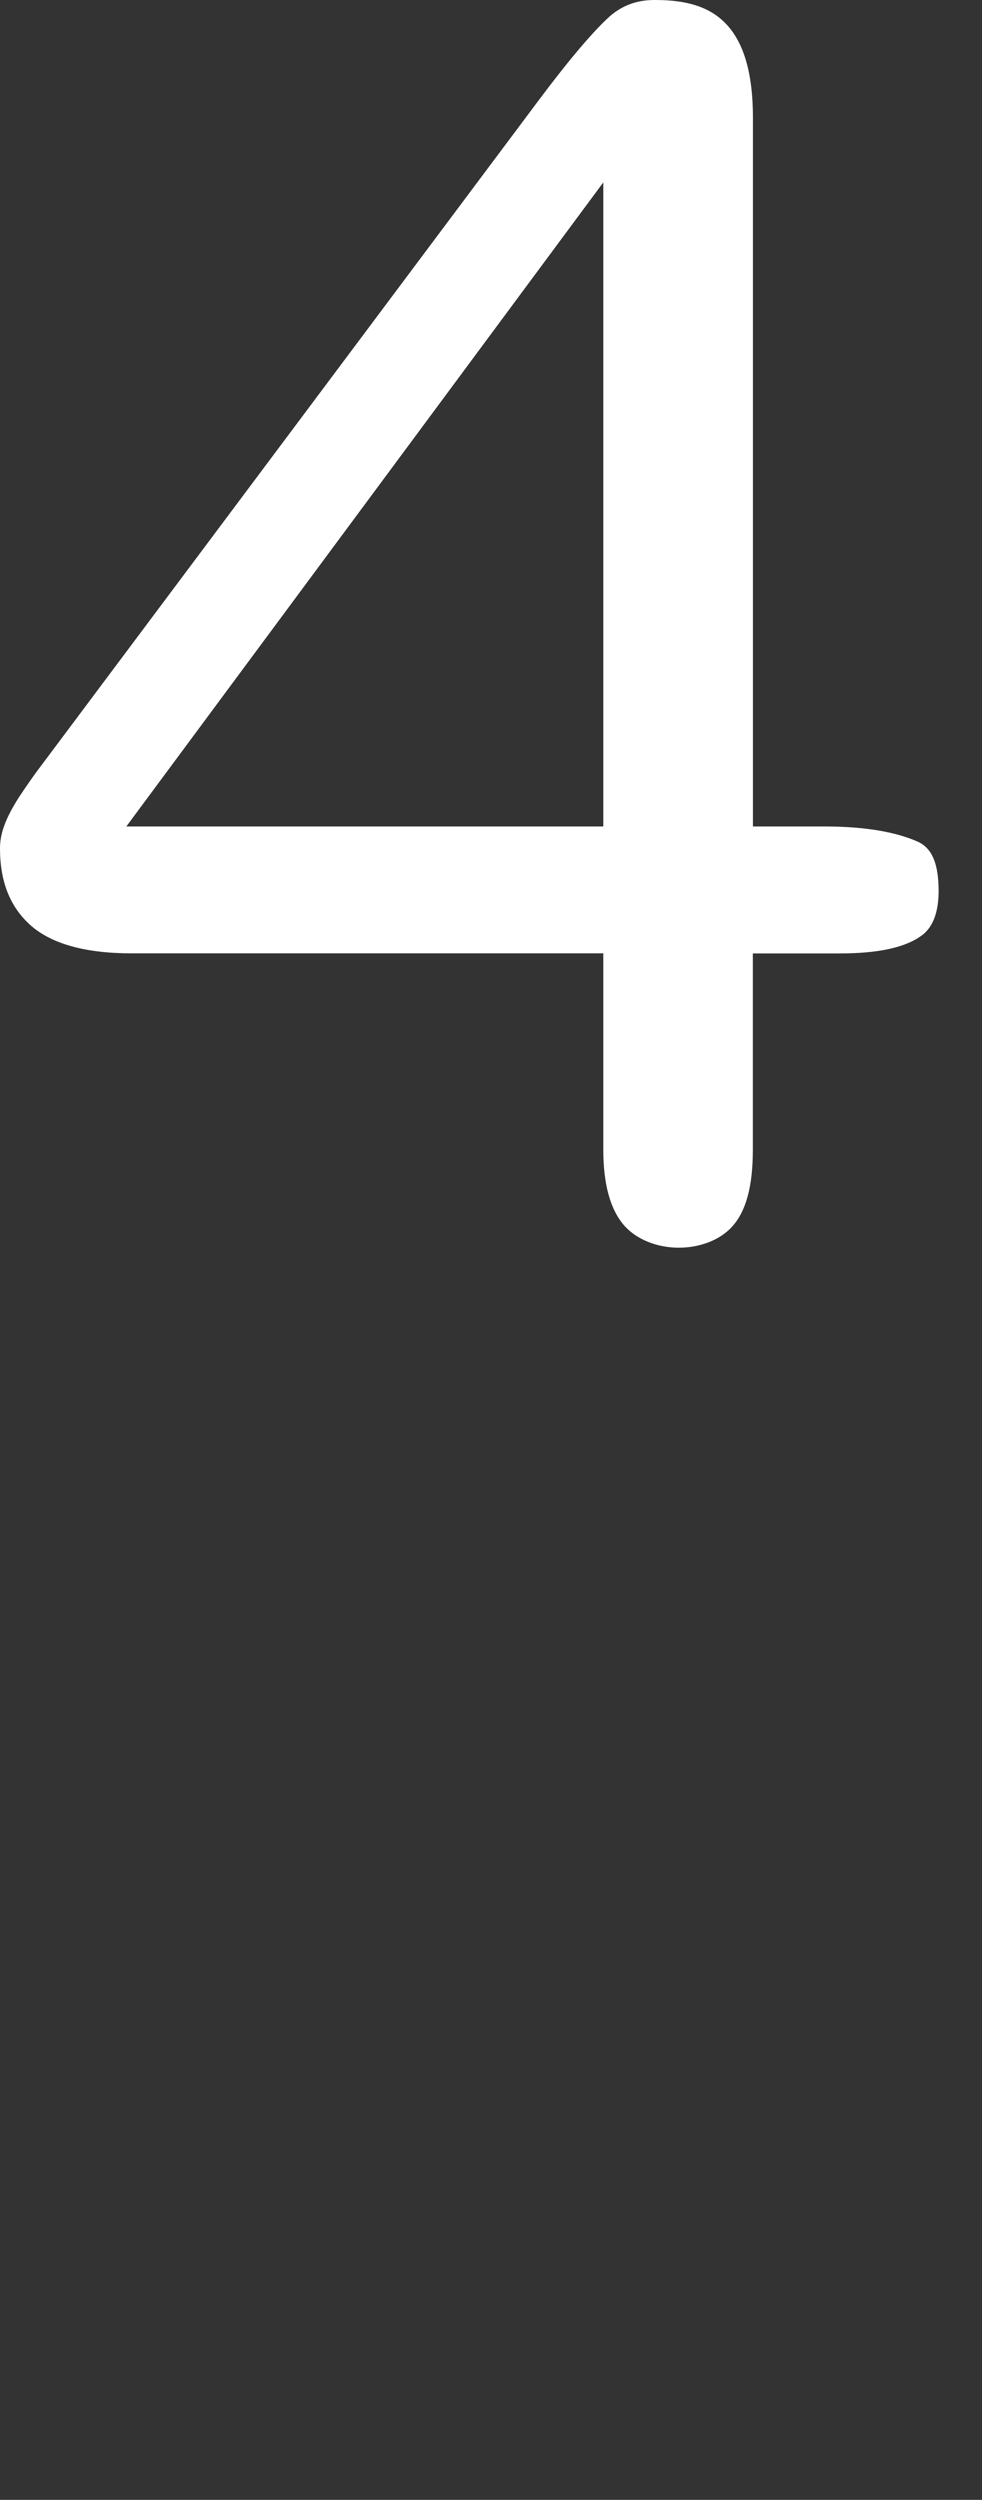 <svg id="feller-1603" xmlns="http://www.w3.org/2000/svg" x="0px" y="0px" width="11px" height="28px" xml:space="preserve"><rect width="100%" height="100%" fill="#333333" stroke="none"/><path d="M10.284,9.429c-0.252-0.113-0.605-0.172-1.049-0.172H8.434V1.318C8.434,0.156,7.876,0,7.331,0  C7.125,0,6.954,0.066,6.806,0.205C6.611,0.389,6.347,0.704,6.018,1.145L0.482,8.548c-0.09,0.117-0.176,0.24-0.272,0.385  C0.13,9.06,0.078,9.161,0.045,9.255C0.016,9.335,0,9.421,0,9.501c0,0.371,0.11,0.652,0.338,0.859  c0.235,0.211,0.616,0.318,1.134,0.318h5.286v2.201c0,0.389,0.08,0.674,0.238,0.852c0.137,0.152,0.364,0.244,0.607,0.244  c0.24,0,0.464-0.088,0.596-0.234c0.158-0.172,0.234-0.453,0.234-0.861v-2.201h0.978c0.413,0,0.715-0.063,0.895-0.188  c0.052-0.035,0.208-0.141,0.208-0.512C10.514,9.675,10.44,9.501,10.284,9.429z M6.758,2.043v7.214H1.415L6.758,2.043z" style="fill: rgb(255, 255, 255)"></path></svg>